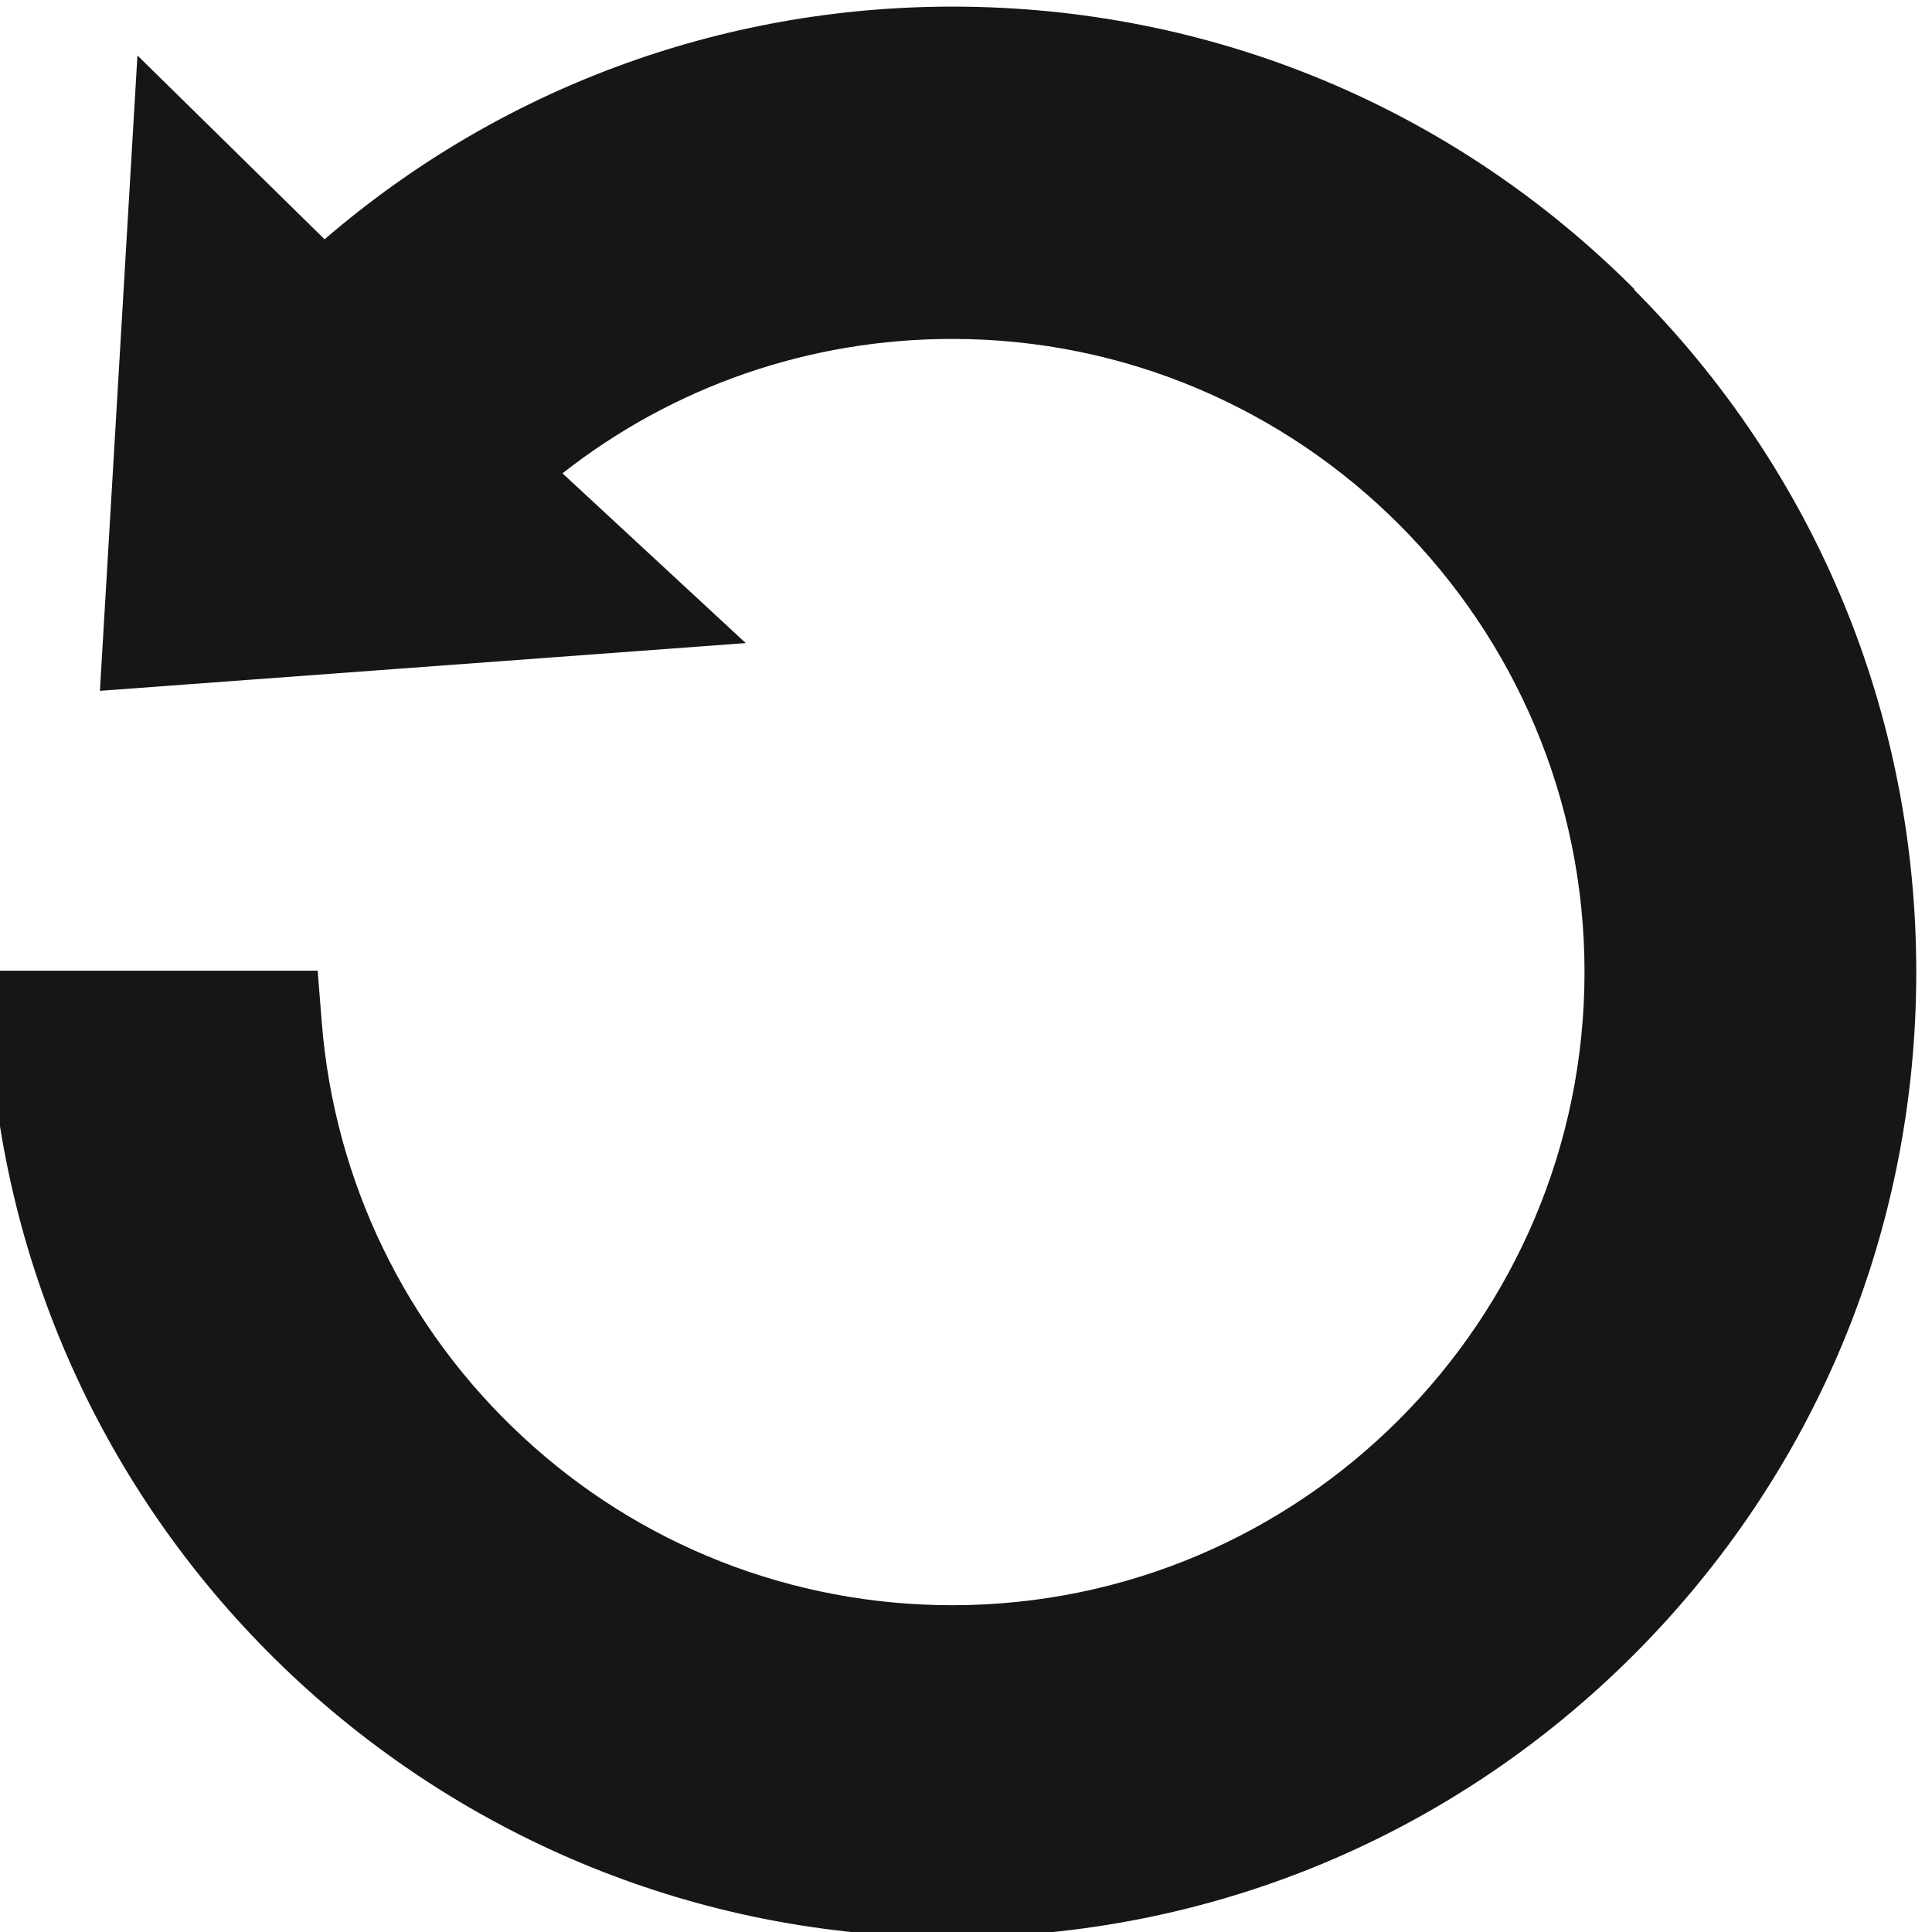 <svg xmlns="http://www.w3.org/2000/svg" width="28" height="28" viewBox="0 0 28 28" version="1.1">
	<g transform="scale(4)">
		<path d="m 5.922,1.048 c -0.66,-0.661 -1.537,-1.024 -2.471,-1.024 -0.841,0 -1.642,0.298 -2.275,0.843 l -0.678,-0.666 -0.136,2.302 2.34,-0.173 -0.664,-0.615 c 0.402,-0.316 0.896,-0.487 1.412,-0.487 1.264,0 2.291,1.029 2.291,2.294 0,1.265 -1.028,2.294 -2.291,2.294 -0.58,0 -1.134,-0.217 -1.558,-0.612 -0.423,-0.393 -0.68,-0.925 -0.726,-1.498 l -0.015,-0.189 h -1.202 l 0.013,0.217 c 0.11,1.842 1.642,3.285 3.487,3.285 0.933,0 1.811,-0.364 2.471,-1.024 0.66,-0.661 1.023,-1.539 1.023,-2.473 0,-0.934 -0.363,-1.812 -1.023,-2.473 z m 0,0" style="stroke-width:0.014" fill="#161616"  />
	</g>
</svg>
